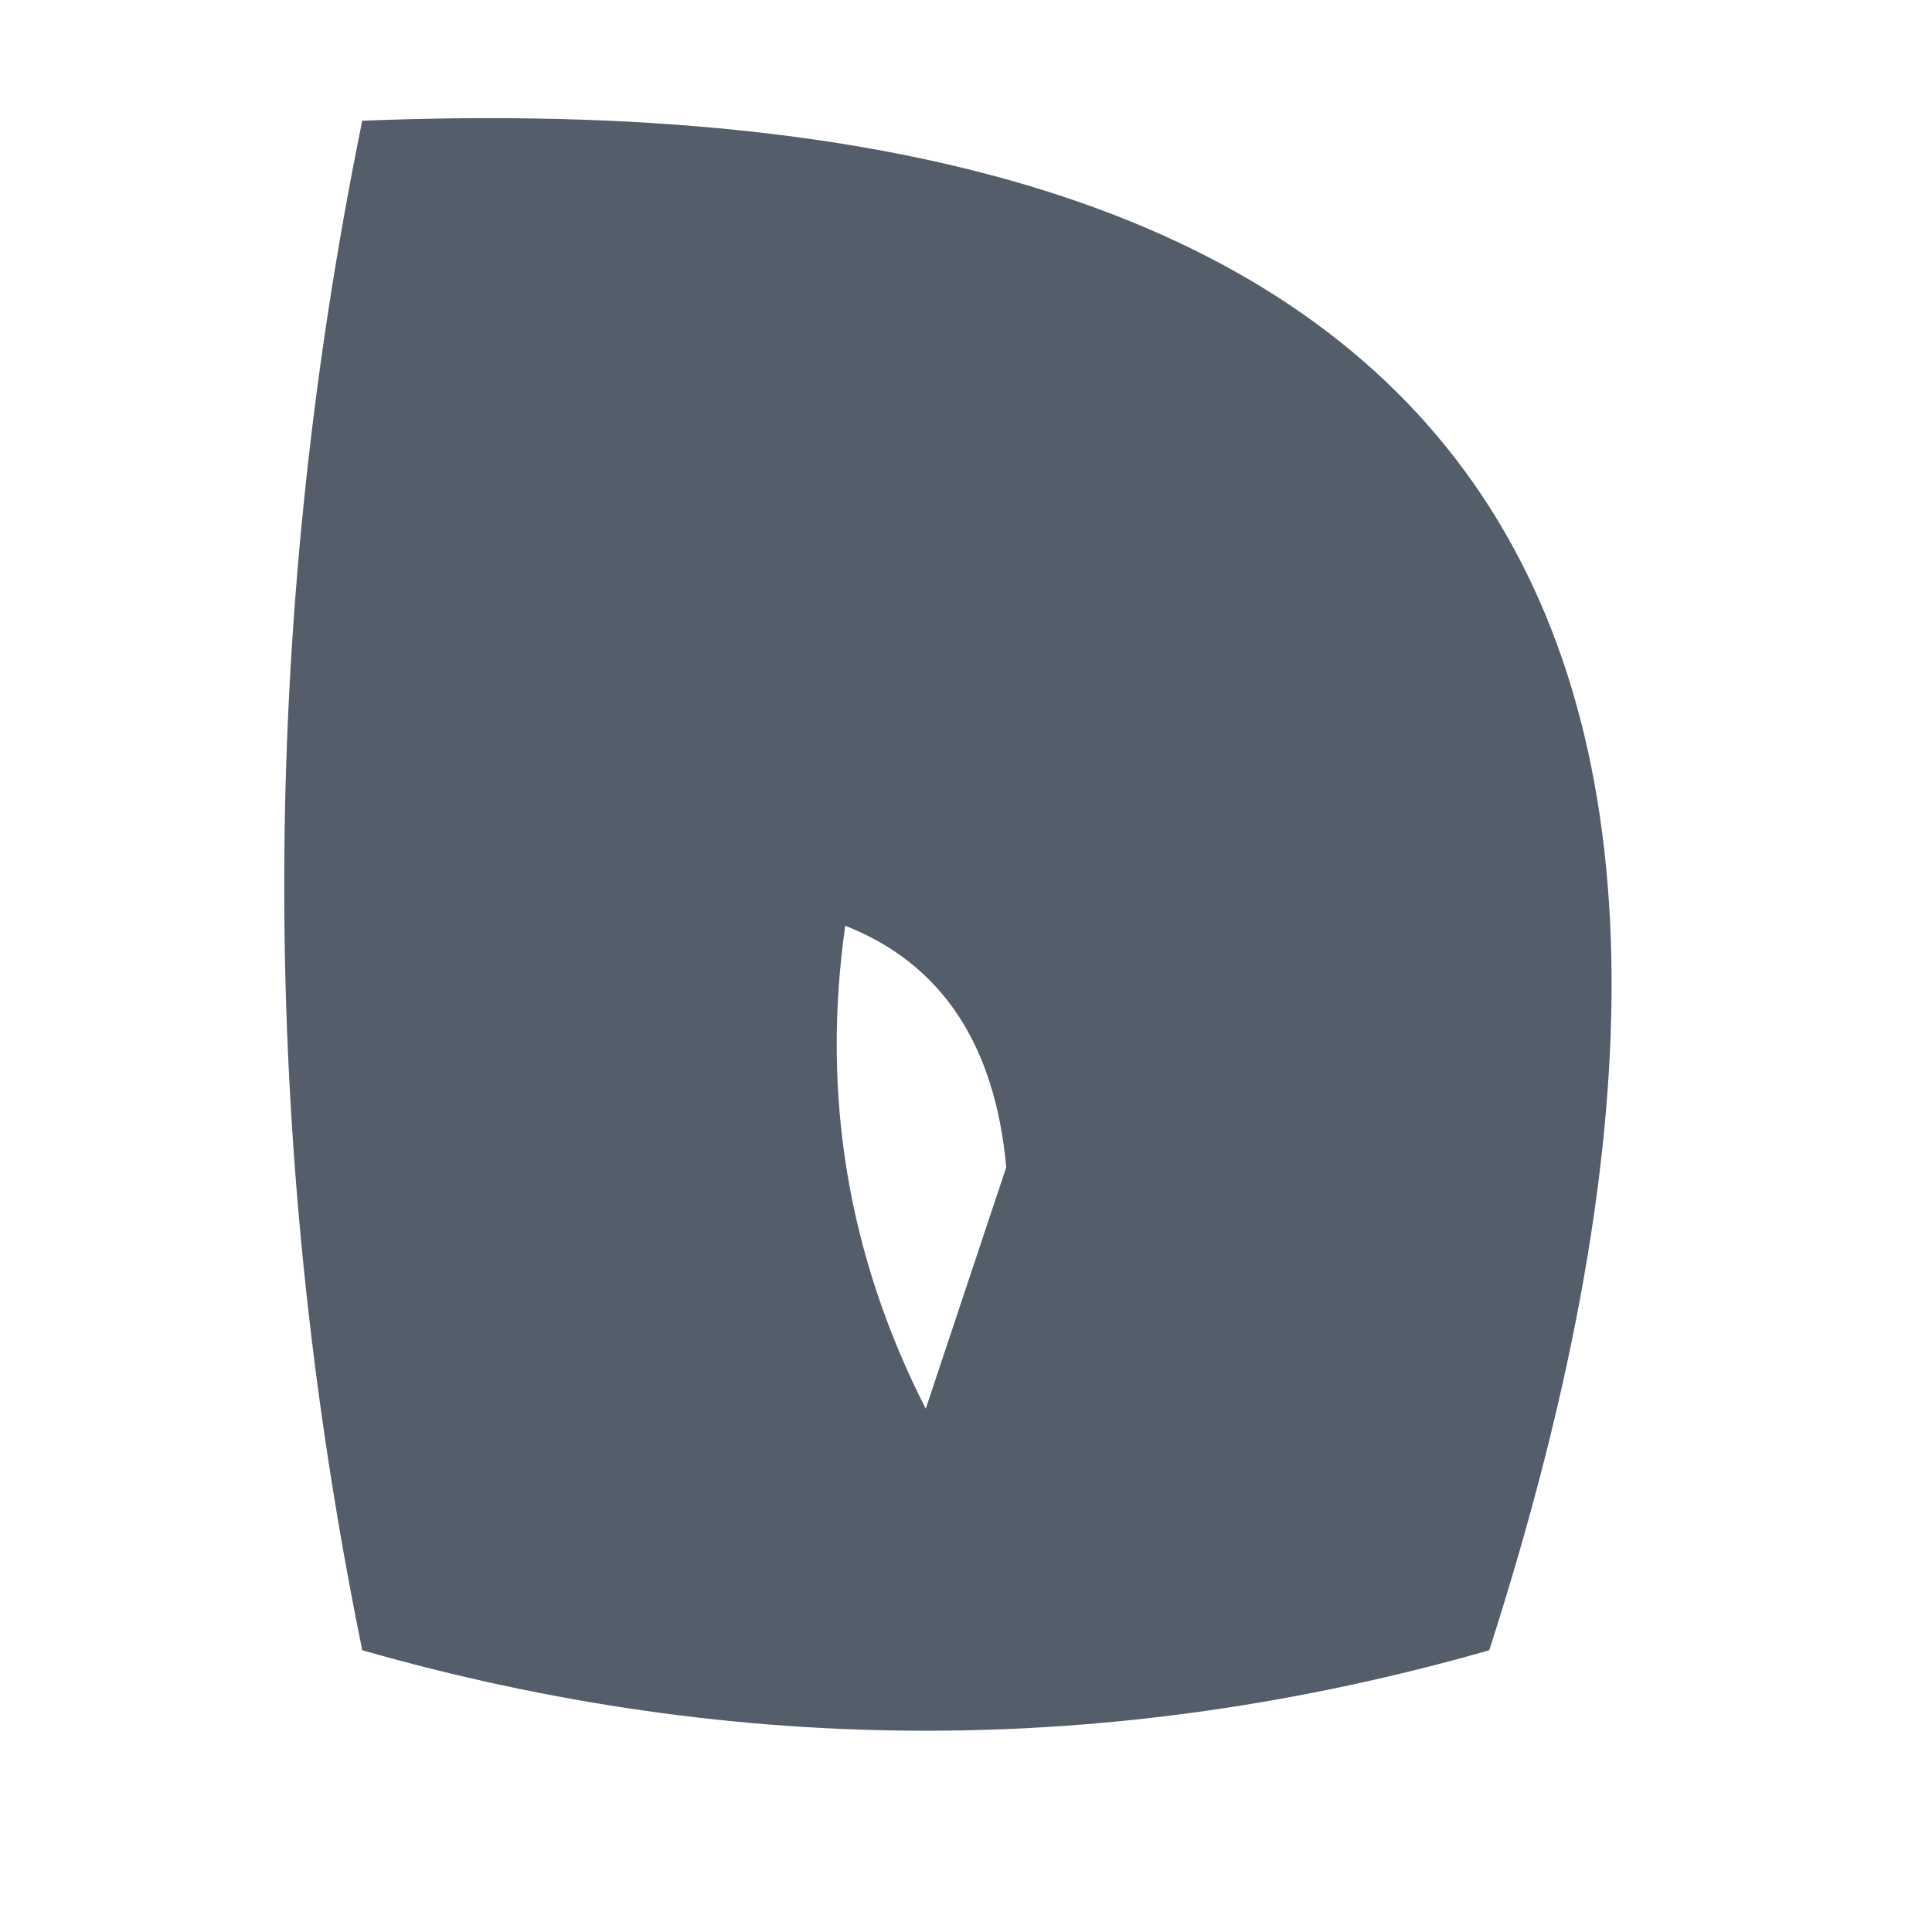 <?xml version="1.0" encoding="UTF-8"?>
<!DOCTYPE svg PUBLIC "-//W3C//DTD SVG 1.1//EN" "http://www.w3.org/Graphics/SVG/1.1/DTD/svg11.dtd">
<svg xmlns="http://www.w3.org/2000/svg" version="1.1" width="24px" height="24px" style="shape-rendering:geometricPrecision; text-rendering:geometricPrecision; image-rendering:optimizeQuality; fill-rule:evenodd; clip-rule:evenodd" xmlns:xlink="http://www.w3.org/1999/xlink">
<g><path style="opacity:0.943" fill="#4a5462" d="M 4.5,1.5 C 18.084,0.954 22.751,7.287 18.5,20.5C 13.833,21.833 9.167,21.833 4.5,20.5C 3.208,14.167 3.208,7.834 4.5,1.5 Z M 10.5,11.5 C 11.694,11.97 12.36,12.97 12.5,14.5C 12.167,15.5 11.833,16.5 11.5,17.5C 10.534,15.604 10.201,13.604 10.5,11.5 Z"/></g>
</svg>
